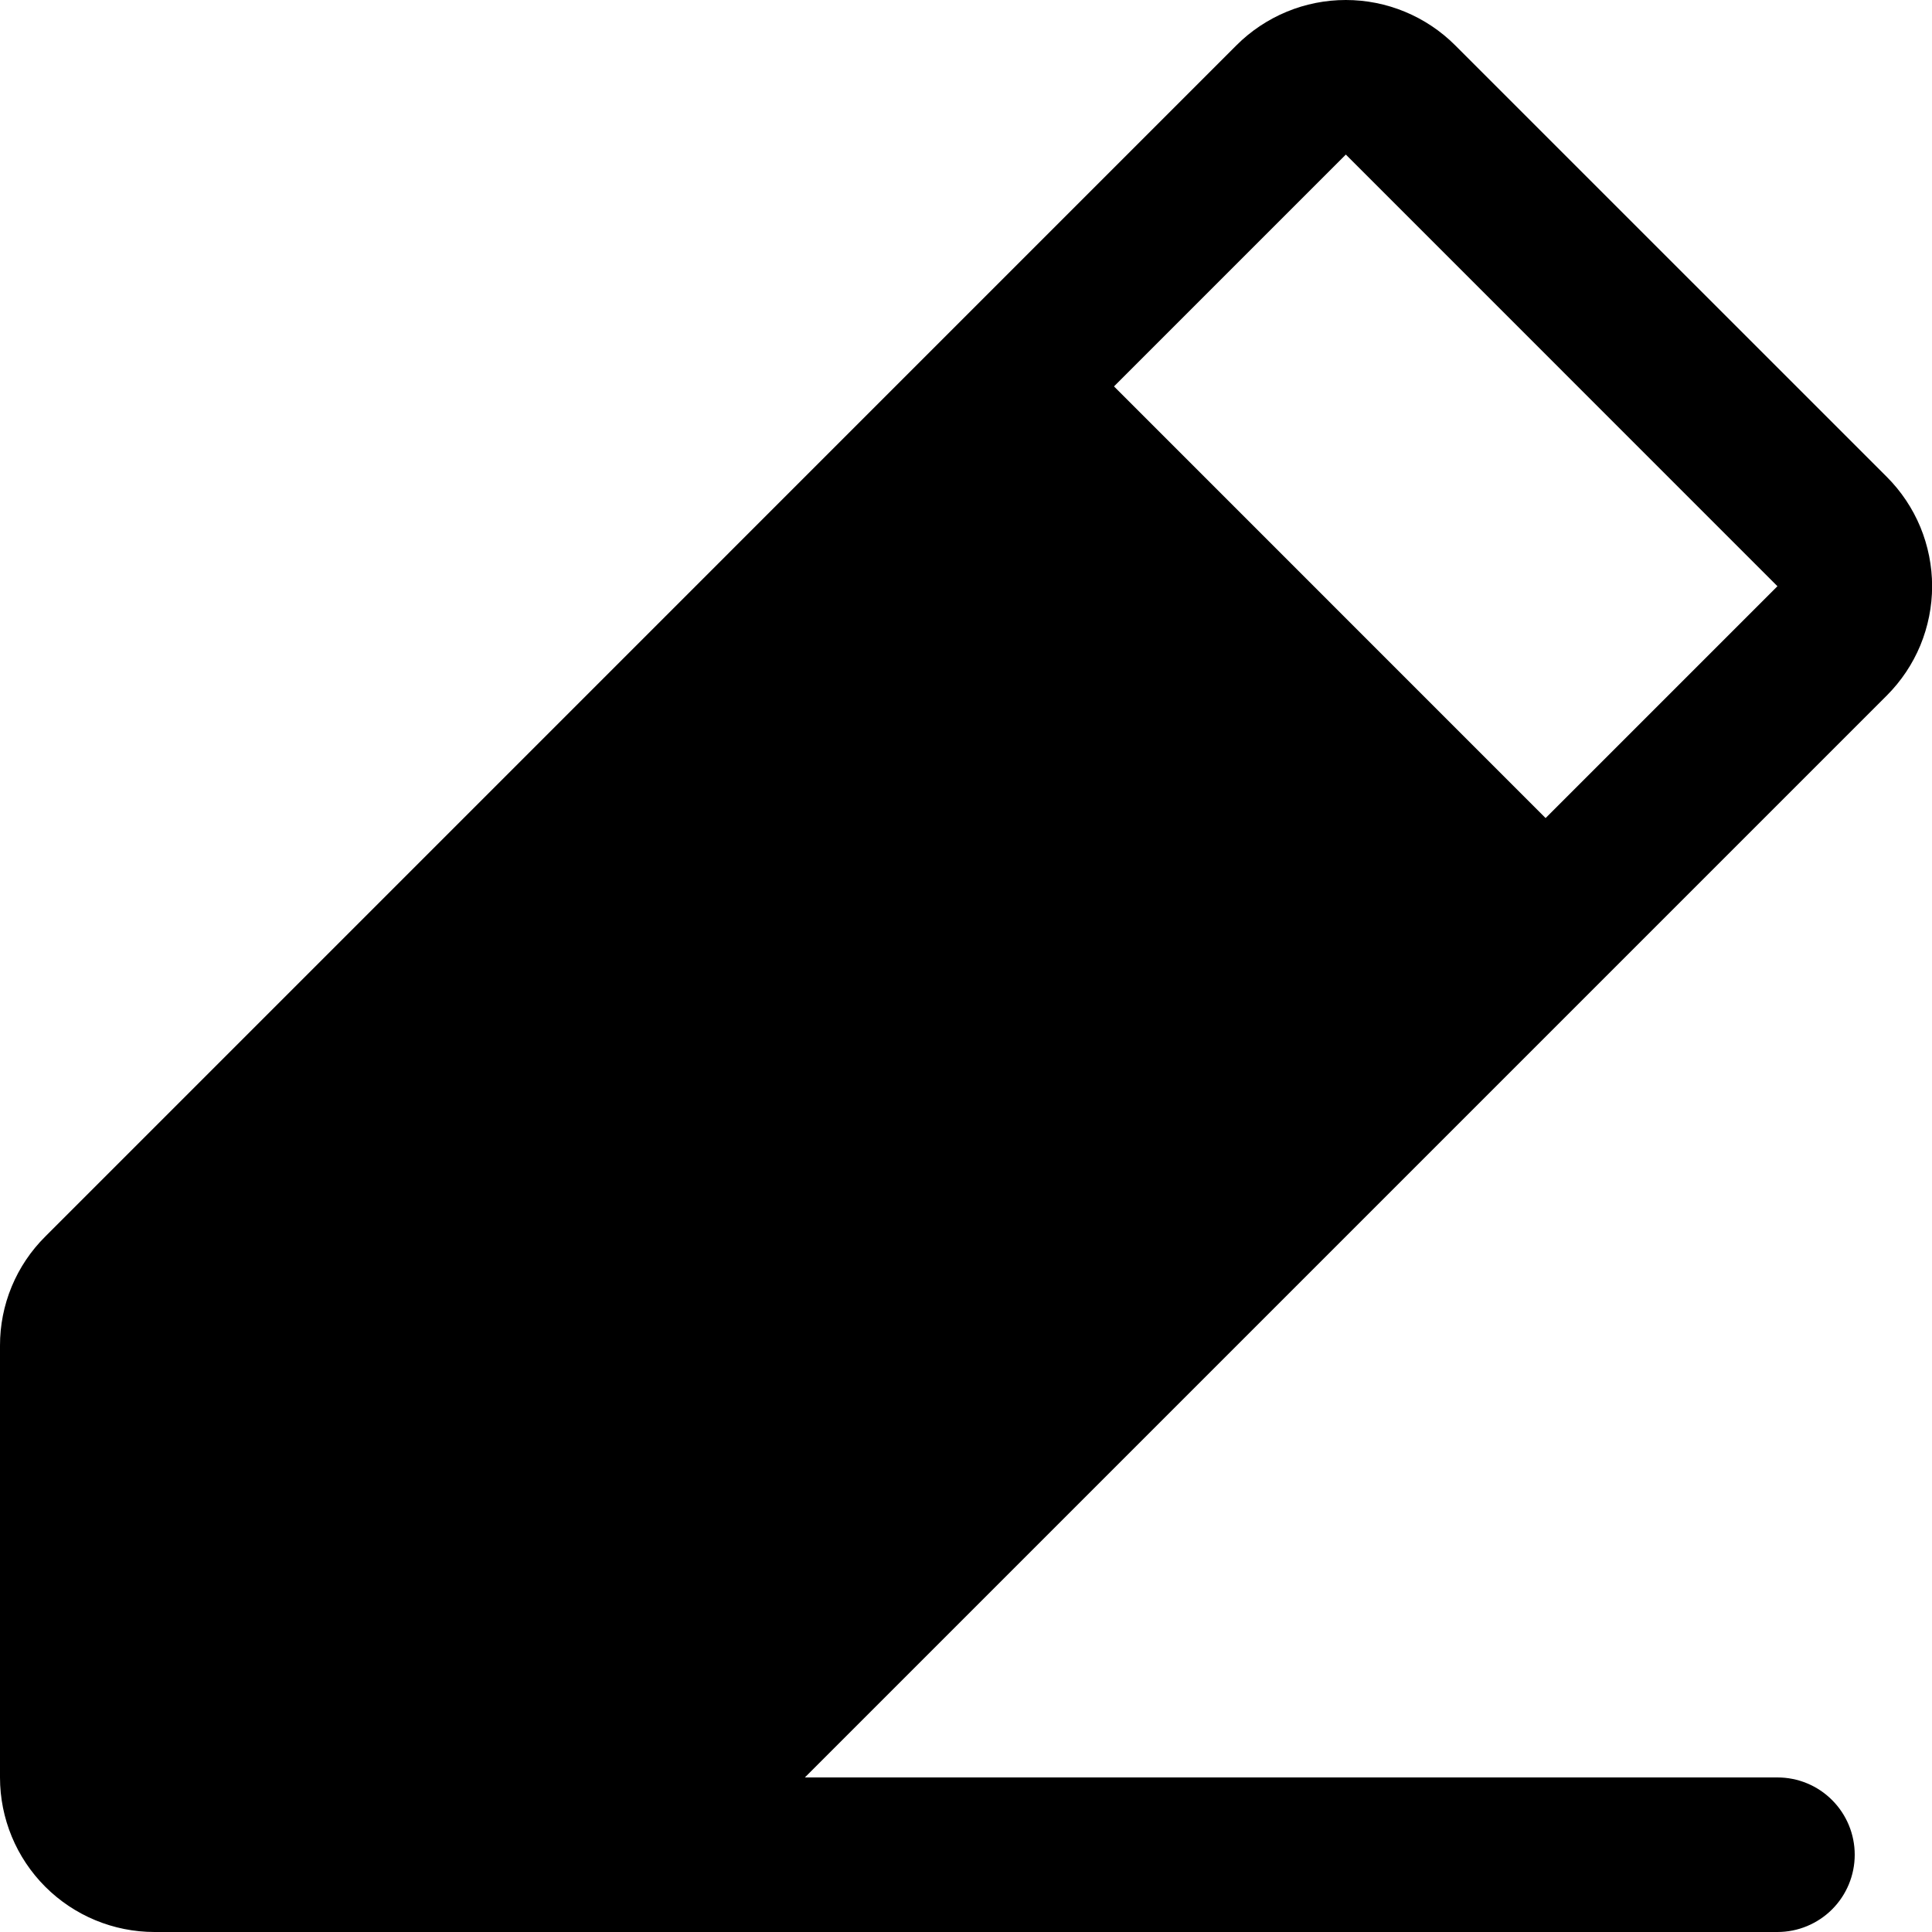 <svg width="35" height="35" viewBox="0 0 35 35" fill="none" xmlns="http://www.w3.org/2000/svg">
<path d="M34.181 8.639L26.361 0.82C26.101 0.56 25.792 0.354 25.452 0.213C25.112 0.072 24.748 0 24.38 0C24.013 0 23.648 0.072 23.309 0.213C22.969 0.354 22.66 0.56 22.4 0.82L0.821 22.4C0.56 22.659 0.353 22.967 0.212 23.307C0.071 23.647 -0.001 24.011 1.41663e-05 24.379V32.2C1.41663e-05 32.943 0.295 33.655 0.82 34.18C1.345 34.705 2.057 35 2.8 35H32.2C32.572 35 32.928 34.852 33.19 34.59C33.453 34.327 33.6 33.971 33.6 33.6C33.6 33.229 33.453 32.873 33.19 32.61C32.928 32.347 32.572 32.2 32.2 32.2H14.581L34.181 12.6C34.441 12.34 34.648 12.031 34.789 11.691C34.929 11.351 35.002 10.987 35.002 10.62C35.002 10.252 34.929 9.888 34.789 9.548C34.648 9.208 34.441 8.899 34.181 8.639ZM28 14.82L20.181 7L24.381 2.8L32.2 10.62L28 14.82Z" fill="black"/>
</svg>
